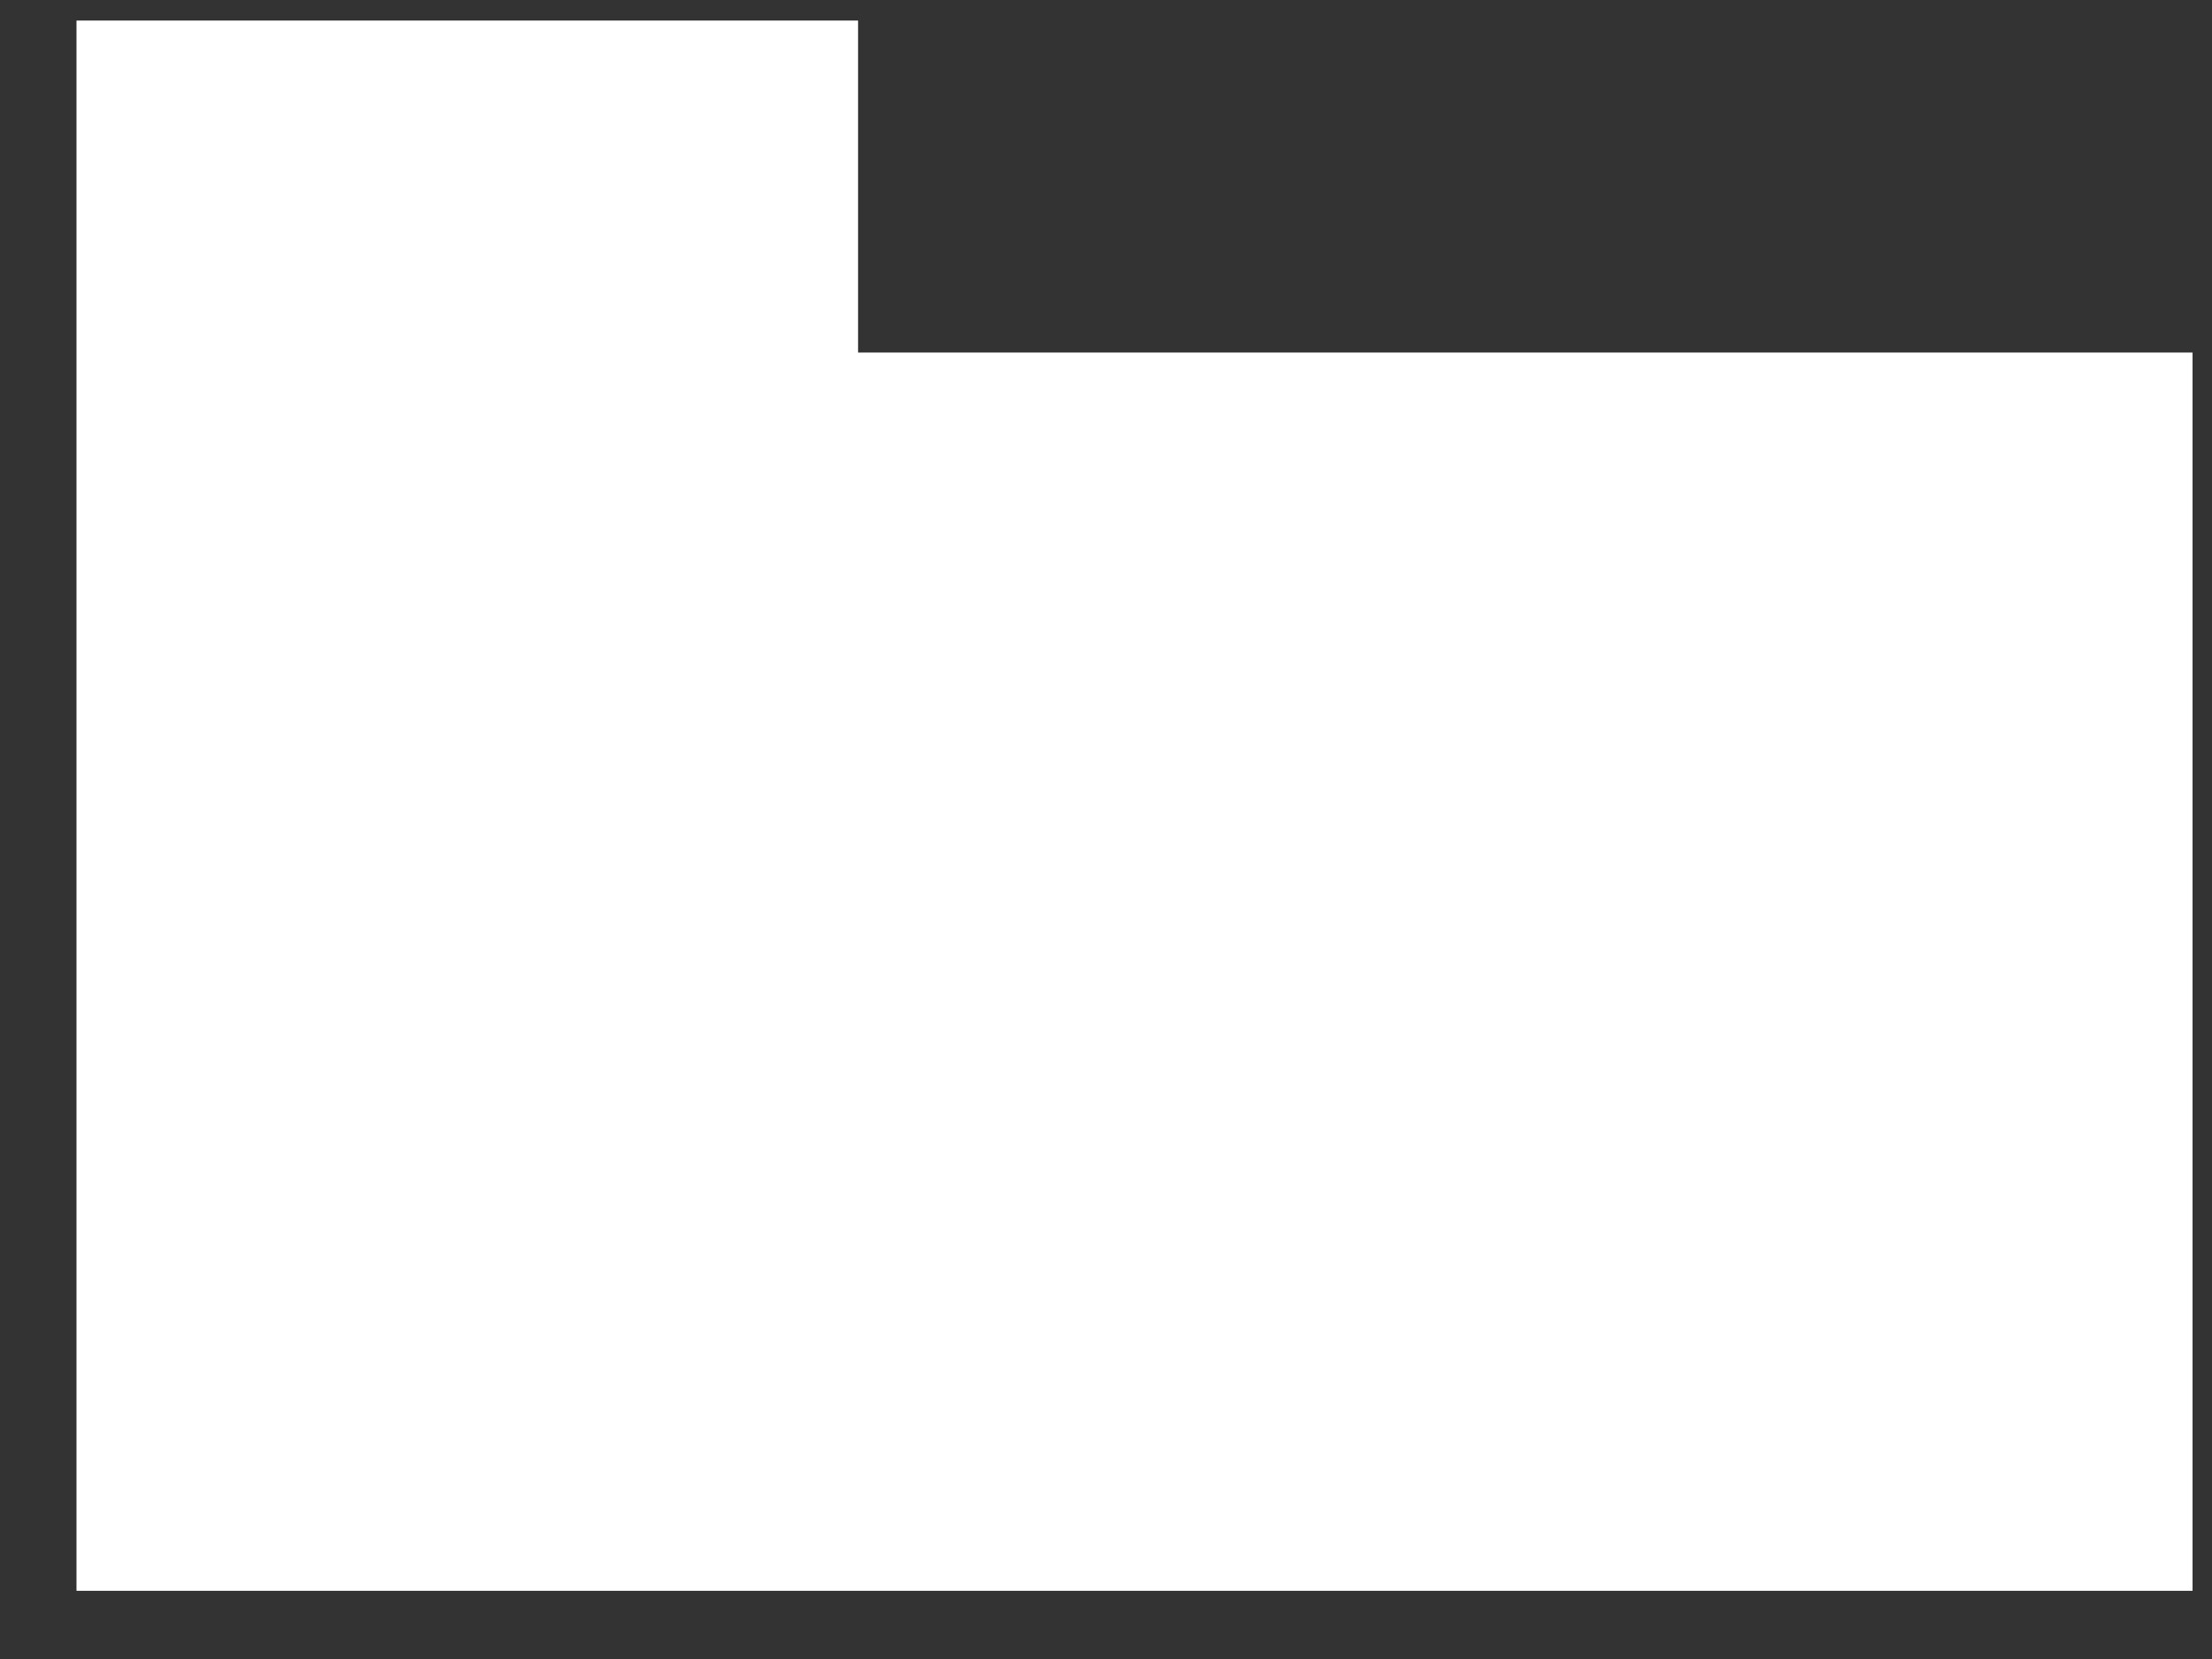 <svg xmlns="http://www.w3.org/2000/svg" width="24" height="18">
    <rect width="100%" height="100%" fill="#333333" stroke="none"/>
    <path fill="#FFF" fill-rule="evenodd" d="M23.789 3.825V17.26H.83V.223h8.48v3.602h14.479z"/>
</svg>
